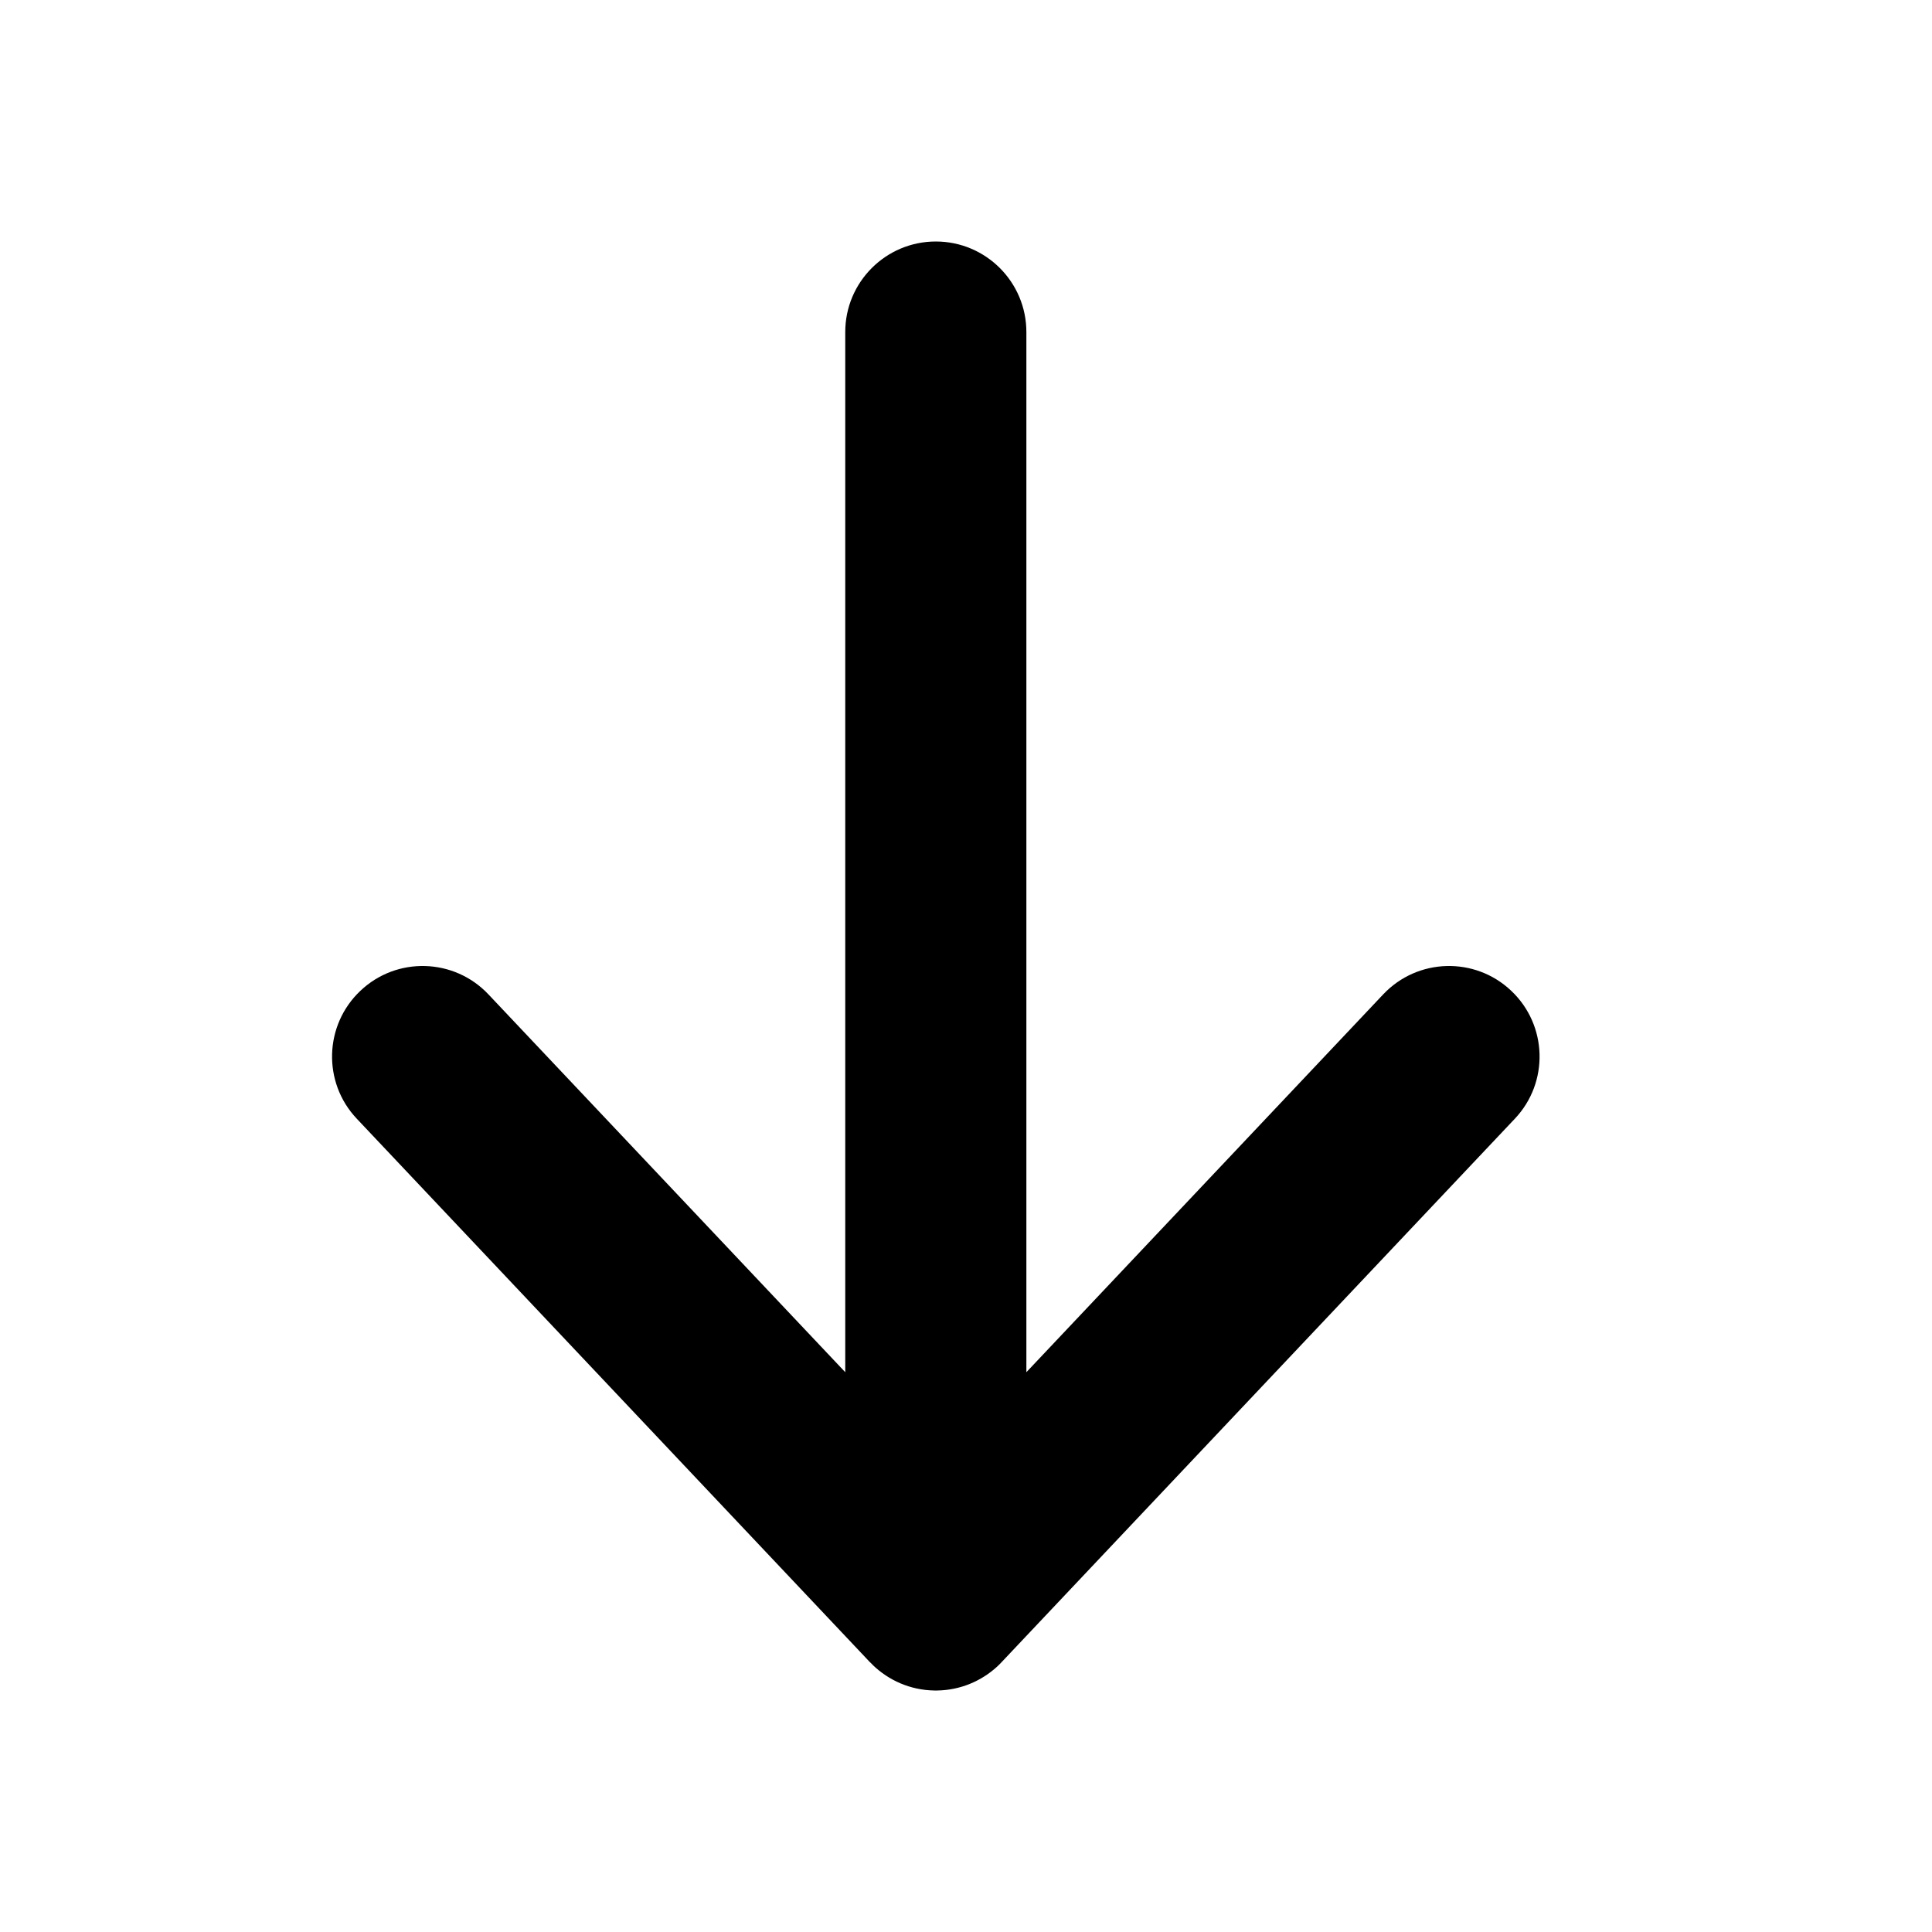<svg width="16" height="16" viewBox="0 0 16 16" fill="none" xmlns="http://www.w3.org/2000/svg">
<g id="size=16">
<path id="Path" d="M8.5 2.75C8.5 2.336 8.164 2 7.75 2C7.336 2 7 2.336 7 2.75V11.364L4.045 8.235C3.761 7.934 3.286 7.92 2.985 8.205C2.684 8.489 2.67 8.964 2.955 9.265L7.203 13.764C7.21 13.771 7.217 13.778 7.224 13.784C7.225 13.786 7.227 13.787 7.228 13.789C7.361 13.917 7.54 13.997 7.738 14C7.742 14 7.746 14 7.75 14C7.754 14 7.758 14 7.762 14C7.953 13.997 8.127 13.922 8.258 13.802C8.271 13.79 8.283 13.778 8.295 13.765L12.545 9.265C12.83 8.964 12.816 8.489 12.515 8.205C12.214 7.92 11.739 7.934 11.455 8.235L8.5 11.364V2.75Z" fill="#000001"/>
</g>
</svg>
